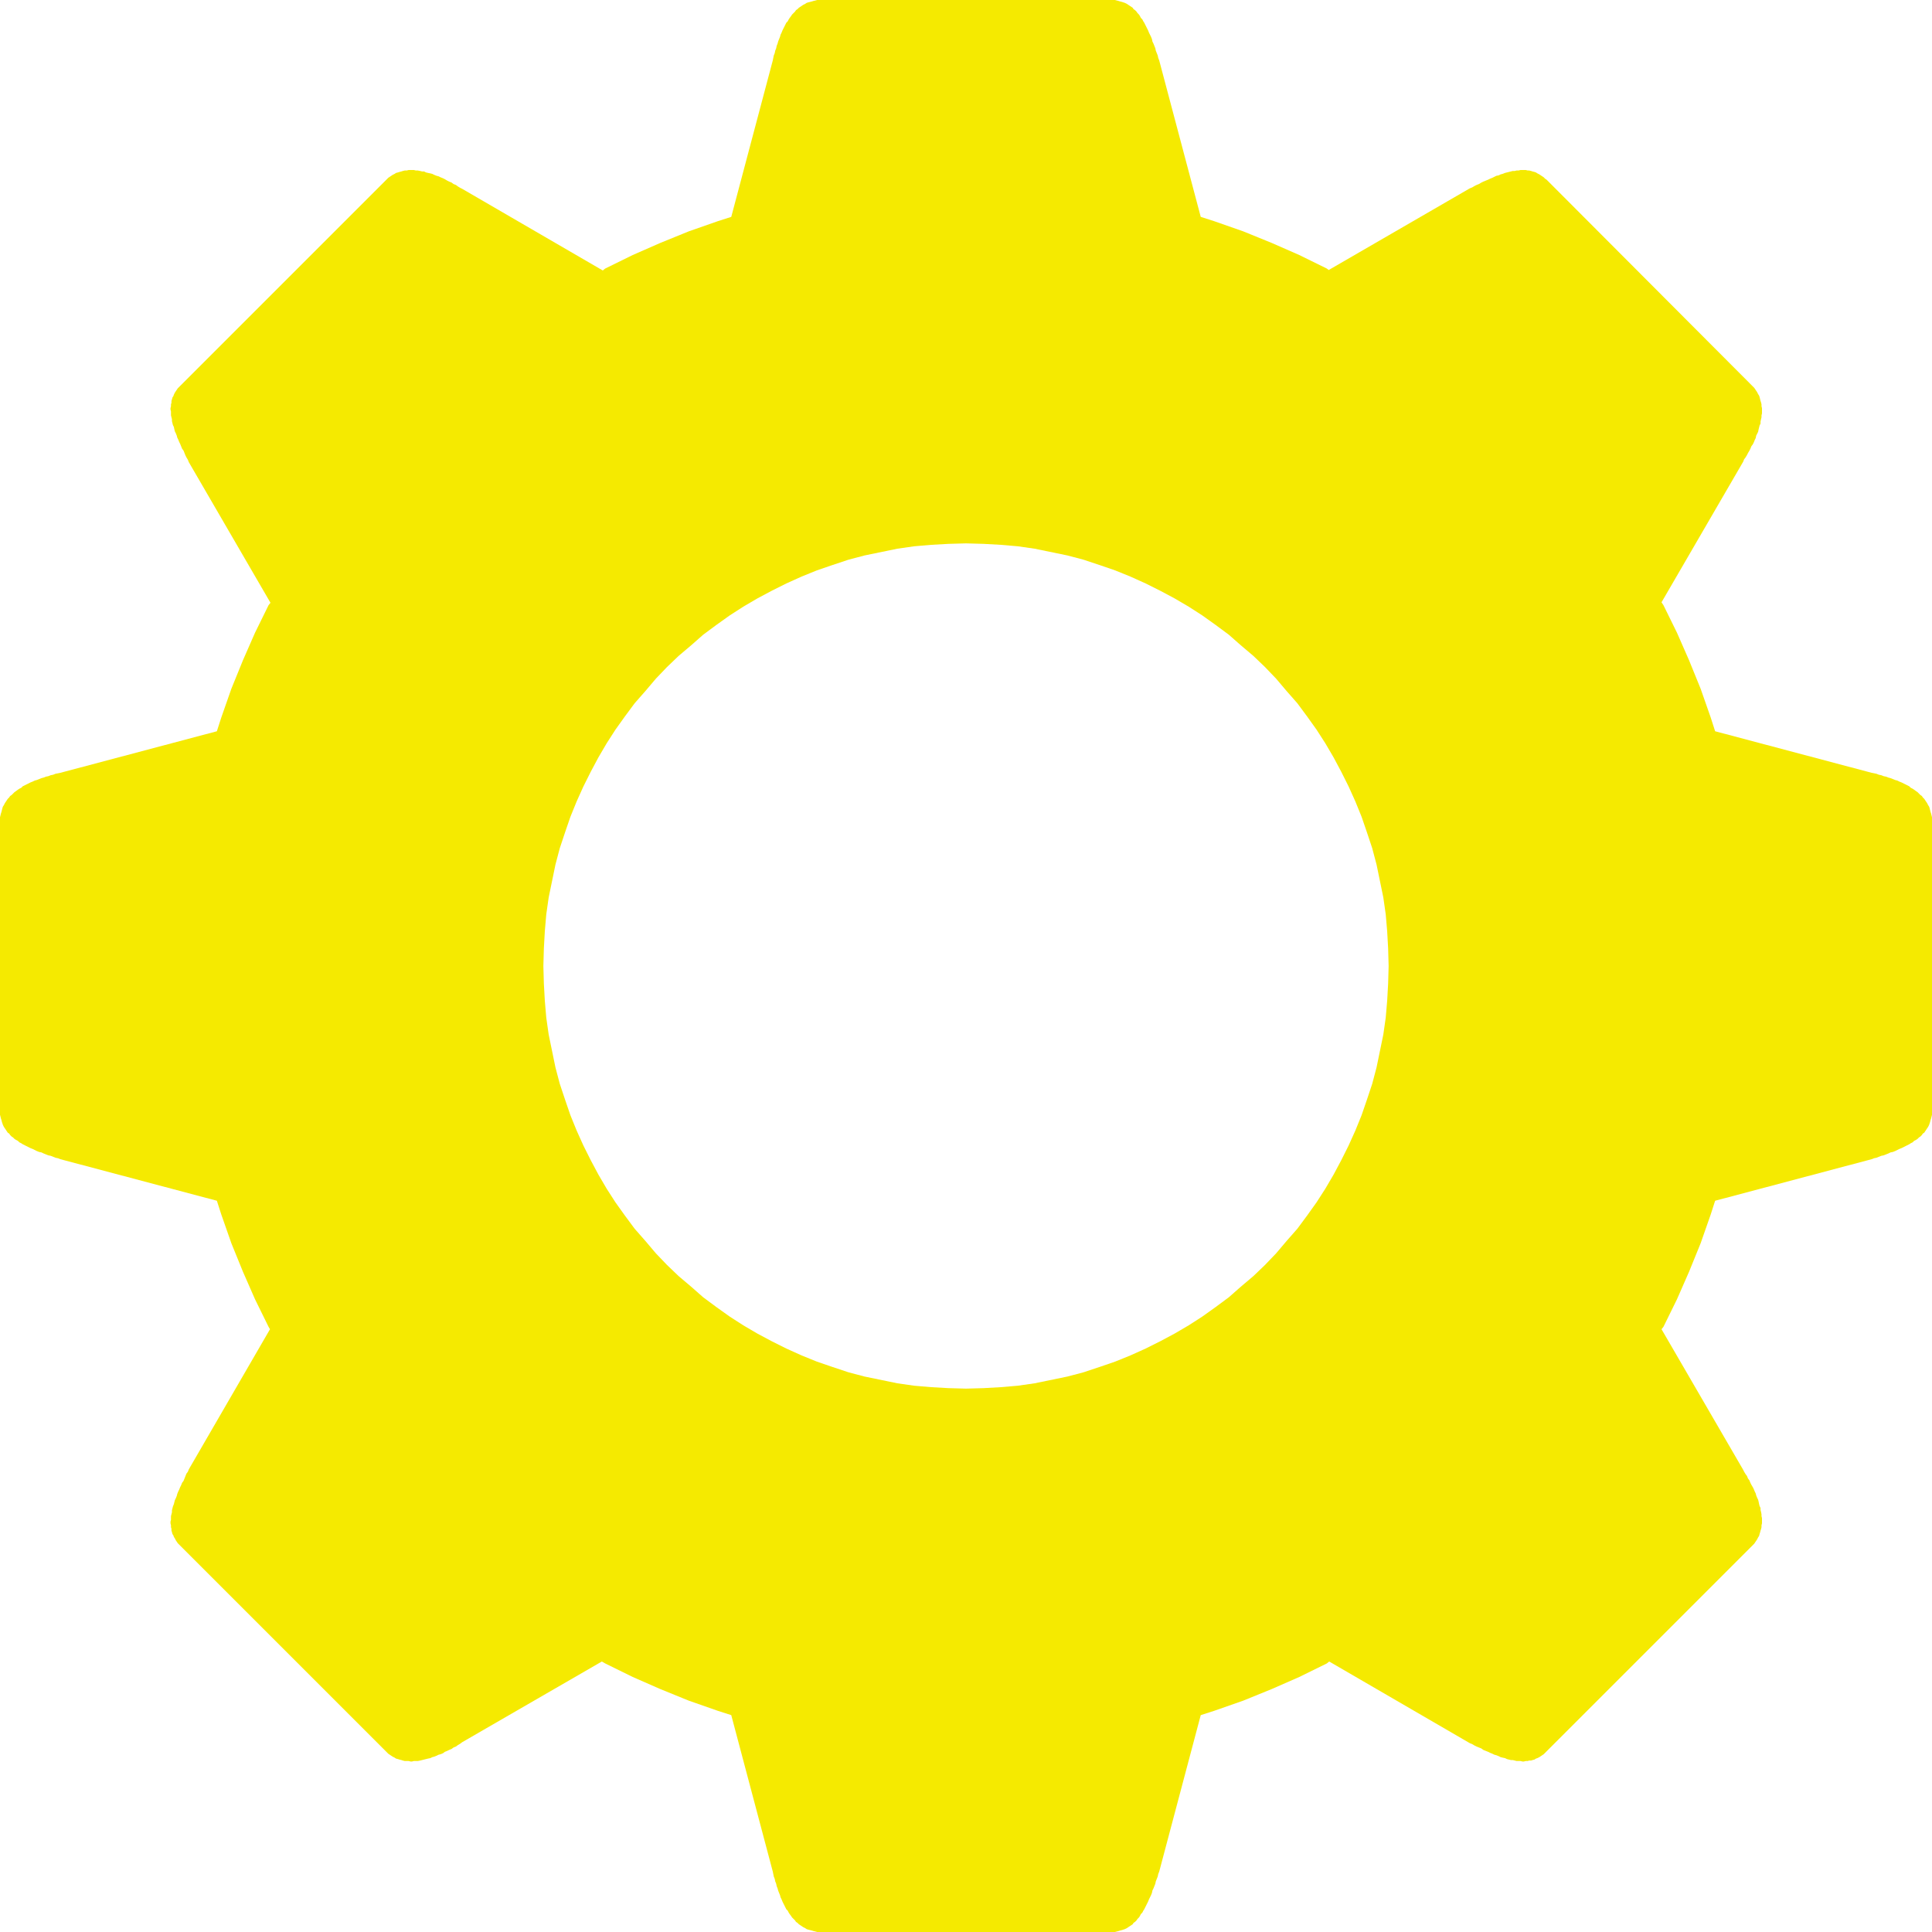 <?xml version="1.0" encoding="UTF-8" standalone="no"?>
<!DOCTYPE svg PUBLIC "-//W3C//DTD SVG 1.1//EN" "http://www.w3.org/Graphics/SVG/1.1/DTD/svg11.dtd">
<svg version="1.1" xmlns="http://www.w3.org/2000/svg" xmlns:xlink="http://www.w3.org/1999/xlink" preserveAspectRatio="xMidYMid meet" viewBox="0 0 40 40" width="40" height="40"><defs><path d="M187.31 180.88L187.34 180.88L187.37 180.89L187.39 180.89L187.42 180.9L187.45 180.91L187.47 180.92L187.49 180.94L187.52 180.95L187.54 180.96L187.56 180.98L187.58 181L187.6 181.02L187.62 181.04L187.64 181.06L187.66 181.08L187.68 181.1L187.7 181.12L187.72 181.15L187.73 181.18L187.75 181.2L187.77 181.23L187.78 181.26L187.8 181.29L187.81 181.32L187.83 181.35L187.84 181.38L187.86 181.41L187.87 181.45L187.88 181.48L187.9 181.52L187.91 181.55L187.92 181.59L187.94 181.62L187.95 181.66L187.96 181.7L187.97 181.74L187.99 181.77L188 181.81L188.65 184.25L188.85 184.31L189.3 184.47L189.74 184.65L190.18 184.84L190.6 185.05L190.64 185.07L192.82 183.8L192.86 183.78L192.89 183.76L192.93 183.75L192.97 183.73L193 183.71L193.04 183.7L193.07 183.68L193.1 183.66L193.14 183.65L193.17 183.64L193.21 183.62L193.24 183.61L193.27 183.6L193.3 183.58L193.34 183.57L193.37 183.56L193.4 183.55L193.43 183.55L193.46 183.54L193.49 183.53L193.52 183.53L193.55 183.52L193.58 183.52L193.61 183.52L193.64 183.52L193.67 183.52L193.69 183.52L193.72 183.52L193.75 183.53L193.77 183.53L193.8 183.54L193.83 183.55L193.85 183.56L193.88 183.57L193.9 183.58L193.92 183.59L193.95 183.61L193.97 183.63L193.99 183.65L194.02 183.67L197.2 186.85L197.22 186.87L197.24 186.9L197.26 186.92L197.27 186.94L197.29 186.97L197.3 186.99L197.31 187.02L197.32 187.04L197.33 187.07L197.34 187.1L197.35 187.12L197.35 187.15L197.35 187.18L197.36 187.21L197.36 187.24L197.36 187.27L197.36 187.3L197.35 187.33L197.35 187.36L197.35 187.39L197.34 187.42L197.33 187.45L197.33 187.48L197.32 187.51L197.31 187.55L197.3 187.58L197.29 187.61L197.27 187.64L197.26 187.68L197.25 187.71L197.23 187.74L197.21 187.77L197.2 187.81L197.18 187.84L197.16 187.88L197.14 187.91L197.13 187.94L197.11 187.98L197.09 188.01L197.07 188.04L195.8 190.23L195.83 190.27L196.04 190.7L196.23 191.13L196.41 191.57L196.57 192.02L196.63 192.23L199.06 192.88L199.1 192.88L199.14 192.89L199.18 192.9L199.21 192.91L199.25 192.92L199.29 192.94L199.32 192.95L199.36 192.96L199.39 192.97L199.43 192.98L199.46 193L199.49 193.01L199.53 193.03L199.56 193.04L199.59 193.06L199.62 193.07L199.64 193.09L199.67 193.1L199.7 193.12L199.73 193.14L199.75 193.16L199.77 193.18L199.8 193.2L199.82 193.22L199.84 193.24L199.86 193.26L199.88 193.28L199.9 193.3L199.91 193.33L199.93 193.35L199.94 193.37L199.95 193.4L199.96 193.43L199.97 193.45L199.98 193.48L199.99 193.51L199.99 193.54L200 193.56L200 193.59L200 193.63L200 198.13L200 198.16L200 198.19L199.99 198.21L199.99 198.24L199.98 198.27L199.97 198.3L199.96 198.32L199.95 198.35L199.94 198.37L199.93 198.39L199.91 198.42L199.9 198.44L199.88 198.46L199.86 198.48L199.84 198.5L199.82 198.52L199.8 198.54L199.77 198.56L199.75 198.57L199.73 198.59L199.7 198.61L199.67 198.63L199.64 198.64L199.62 198.66L199.59 198.67L199.56 198.69L199.53 198.7L199.49 198.72L199.46 198.73L199.43 198.75L199.39 198.76L199.36 198.77L199.32 198.79L199.29 198.8L199.25 198.81L199.21 198.82L199.18 198.84L199.14 198.85L199.1 198.86L199.06 198.88L196.63 199.52L196.57 199.73L196.41 200.18L196.23 200.62L196.04 201.05L195.83 201.48L195.8 201.52L197.07 203.7L197.09 203.73L197.11 203.77L197.13 203.8L197.14 203.83L197.16 203.87L197.18 203.9L197.2 203.93L197.21 203.97L197.23 204L197.25 204.03L197.26 204.07L197.27 204.1L197.29 204.13L197.3 204.16L197.31 204.2L197.32 204.23L197.33 204.26L197.33 204.29L197.34 204.32L197.35 204.35L197.35 204.38L197.35 204.41L197.36 204.44L197.36 204.47L197.36 204.5L197.36 204.53L197.35 204.56L197.35 204.59L197.35 204.62L197.34 204.64L197.33 204.67L197.32 204.7L197.31 204.72L197.3 204.75L197.29 204.77L197.27 204.8L197.26 204.82L197.24 204.85L197.22 204.87L197.2 204.89L194.02 208.07L193.99 208.09L193.97 208.11L193.95 208.13L193.92 208.15L193.9 208.16L193.88 208.17L193.85 208.19L193.83 208.2L193.8 208.2L193.77 208.21L193.75 208.22L193.72 208.22L193.69 208.22L193.67 208.22L193.64 208.22L193.61 208.22L193.58 208.22L193.55 208.22L193.52 208.21L193.49 208.21L193.46 208.2L193.43 208.2L193.4 208.19L193.37 208.18L193.34 208.17L193.3 208.16L193.27 208.15L193.24 208.13L193.21 208.12L193.17 208.11L193.14 208.09L193.1 208.08L193.07 208.06L193.04 208.05L193 208.03L192.97 208.01L192.93 207.99L192.89 207.98L192.86 207.96L192.82 207.94L190.64 206.68L190.6 206.7L190.18 206.91L189.74 207.1L189.3 207.28L188.85 207.44L188.65 207.5L188 209.94L187.99 209.98L187.97 210.01L187.96 210.05L187.95 210.09L187.94 210.13L187.92 210.16L187.91 210.2L187.9 210.23L187.88 210.27L187.87 210.3L187.86 210.34L187.84 210.37L187.83 210.4L187.81 210.43L187.8 210.46L187.78 210.49L187.77 210.52L187.75 210.55L187.73 210.57L187.72 210.6L187.7 210.63L187.68 210.65L187.66 210.67L187.64 210.69L187.62 210.71L187.6 210.73L187.58 210.75L187.56 210.77L187.54 210.79L187.52 210.8L187.49 210.82L187.47 210.83L187.45 210.84L187.42 210.85L187.39 210.86L187.37 210.86L187.34 210.87L187.31 210.87L187.28 210.87L187.25 210.88L182.75 210.88L182.72 210.87L182.69 210.87L182.66 210.87L182.63 210.86L182.6 210.86L182.58 210.85L182.55 210.84L182.52 210.83L182.5 210.82L182.48 210.8L182.45 210.79L182.43 210.77L182.41 210.75L182.38 210.73L182.36 210.71L182.34 210.69L182.32 210.67L182.3 210.65L182.28 210.63L182.26 210.6L182.25 210.57L182.23 210.55L182.21 210.52L182.2 210.49L182.18 210.46L182.17 210.43L182.15 210.4L182.14 210.37L182.12 210.34L182.11 210.3L182.1 210.27L182.08 210.23L182.07 210.2L182.06 210.16L182.05 210.13L182.04 210.09L182.03 210.05L182.02 210.01L182.01 209.98L182 209.94L181.35 207.5L181.15 207.44L180.7 207.28L180.26 207.1L179.82 206.91L179.4 206.7L179.35 206.67L177.18 207.93L177.14 207.95L177.11 207.97L177.08 207.99L177.04 208.01L177.01 208.03L176.98 208.05L176.94 208.06L176.91 208.08L176.88 208.1L176.84 208.11L176.81 208.13L176.78 208.14L176.74 208.15L176.71 208.16L176.68 208.17L176.65 208.18L176.62 208.19L176.58 208.2L176.55 208.21L176.52 208.21L176.49 208.22L176.46 208.22L176.43 208.22L176.4 208.22L176.37 208.22L176.34 208.22L176.31 208.22L176.29 208.22L176.26 208.21L176.23 208.21L176.2 208.2L176.18 208.19L176.15 208.18L176.13 208.17L176.1 208.15L176.08 208.14L176.05 208.12L176.03 208.1L176.01 208.08L175.98 208.06L172.8 204.88L172.78 204.86L172.76 204.84L172.74 204.81L172.73 204.79L172.71 204.77L172.7 204.74L172.69 204.72L172.68 204.69L172.67 204.67L172.66 204.64L172.66 204.61L172.66 204.59L172.65 204.56L172.65 204.53L172.65 204.5L172.65 204.47L172.65 204.45L172.66 204.42L172.66 204.39L172.67 204.36L172.67 204.33L172.68 204.3L172.69 204.27L172.7 204.23L172.71 204.2L172.72 204.17L172.73 204.14L172.74 204.1L172.76 204.07L172.77 204.04L172.78 204L172.8 203.97L172.81 203.94L172.83 203.9L172.85 203.87L172.86 203.83L172.88 203.8L172.9 203.76L172.92 203.72L172.93 203.69L174.19 201.51L174.17 201.48L173.96 201.05L173.77 200.62L173.59 200.18L173.43 199.73L173.37 199.52L170.94 198.88L170.9 198.86L170.86 198.85L170.82 198.84L170.79 198.82L170.75 198.81L170.71 198.8L170.68 198.79L170.64 198.77L170.61 198.76L170.57 198.75L170.54 198.73L170.51 198.72L170.47 198.7L170.44 198.69L170.41 198.67L170.38 198.66L170.36 198.64L170.33 198.63L170.3 198.61L170.27 198.59L170.25 198.57L170.23 198.56L170.2 198.54L170.18 198.52L170.16 198.5L170.14 198.48L170.12 198.46L170.1 198.44L170.09 198.42L170.07 198.39L170.06 198.37L170.05 198.35L170.04 198.32L170.03 198.3L170.02 198.27L170.01 198.24L170.01 198.21L170 198.19L170 198.16L170 198.13L170 193.63L170 193.59L170 193.56L170.01 193.54L170.01 193.51L170.02 193.48L170.03 193.45L170.04 193.43L170.05 193.4L170.06 193.37L170.07 193.35L170.09 193.33L170.1 193.3L170.12 193.28L170.14 193.26L170.16 193.24L170.18 193.22L170.2 193.2L170.23 193.18L170.25 193.16L170.27 193.14L170.3 193.12L170.33 193.1L170.36 193.09L170.38 193.07L170.41 193.06L170.44 193.04L170.47 193.03L170.51 193.01L170.54 193L170.57 192.98L170.61 192.97L170.64 192.96L170.68 192.95L170.71 192.94L170.75 192.92L170.79 192.91L170.82 192.9L170.86 192.89L170.9 192.88L170.94 192.88L173.37 192.23L173.43 192.02L173.59 191.57L173.77 191.13L173.96 190.7L174.17 190.27L174.2 190.23L172.93 188.05L172.92 188.02L172.9 187.98L172.88 187.94L172.86 187.91L172.85 187.87L172.83 187.84L172.81 187.8L172.8 187.77L172.78 187.74L172.77 187.7L172.76 187.67L172.74 187.64L172.73 187.6L172.72 187.57L172.71 187.54L172.7 187.51L172.69 187.48L172.68 187.45L172.67 187.41L172.67 187.38L172.66 187.35L172.66 187.32L172.65 187.3L172.65 187.27L172.65 187.24L172.65 187.21L172.65 187.18L172.66 187.15L172.66 187.13L172.66 187.1L172.67 187.08L172.68 187.05L172.69 187.02L172.7 187L172.71 186.97L172.73 186.95L172.74 186.93L172.76 186.9L172.78 186.88L172.8 186.86L175.98 183.68L176.01 183.66L176.03 183.64L176.05 183.62L176.08 183.6L176.1 183.59L176.13 183.57L176.15 183.56L176.18 183.55L176.2 183.54L176.23 183.54L176.26 183.53L176.29 183.52L176.31 183.52L176.34 183.52L176.37 183.52L176.4 183.52L176.43 183.52L176.46 183.52L176.49 183.52L176.52 183.53L176.55 183.53L176.58 183.54L176.62 183.55L176.65 183.56L176.68 183.57L176.71 183.58L176.74 183.59L176.78 183.6L176.81 183.62L176.84 183.63L176.88 183.64L176.91 183.66L176.94 183.68L176.98 183.69L177.01 183.71L177.04 183.73L177.08 183.75L177.11 183.77L177.14 183.79L177.18 183.81L179.36 185.07L179.4 185.05L179.82 184.84L180.26 184.65L180.7 184.47L181.15 184.31L181.35 184.25L182 181.81L182.01 181.77L182.02 181.74L182.03 181.7L182.04 181.66L182.05 181.62L182.06 181.59L182.07 181.55L182.08 181.52L182.1 181.48L182.11 181.45L182.12 181.41L182.14 181.38L182.15 181.35L182.17 181.32L182.18 181.29L182.2 181.26L182.21 181.23L182.23 181.2L182.25 181.18L182.26 181.15L182.28 181.12L182.3 181.1L182.32 181.08L182.34 181.06L182.36 181.04L182.38 181.02L182.41 181L182.43 180.98L182.45 180.96L182.48 180.95L182.5 180.94L182.52 180.92L182.55 180.91L182.58 180.9L182.6 180.89L182.63 180.89L182.66 180.88L182.69 180.88L182.72 180.88L182.75 180.88L187.25 180.88L187.28 180.88L187.31 180.88ZM184.46 189.33L184.2 189.36L183.94 189.4L183.68 189.45L183.42 189.5L183.17 189.57L182.93 189.65L182.68 189.73L182.45 189.83L182.21 189.93L181.98 190.05L181.76 190.17L181.54 190.3L181.33 190.43L181.12 190.58L180.92 190.73L180.73 190.89L180.54 191.06L180.36 191.23L180.18 191.42L180.02 191.6L179.86 191.8L179.7 192L179.56 192.21L179.42 192.42L179.29 192.64L179.17 192.86L179.06 193.09L178.95 193.32L178.86 193.56L178.77 193.8L178.7 194.05L178.63 194.3L178.57 194.55L178.52 194.81L178.49 195.07L178.46 195.34L178.44 195.6L178.44 195.88L178.44 196.15L178.46 196.41L178.49 196.68L178.52 196.94L178.57 197.2L178.63 197.45L178.7 197.7L178.77 197.95L178.86 198.19L178.95 198.43L179.06 198.66L179.17 198.89L179.29 199.11L179.42 199.33L179.56 199.54L179.7 199.75L179.86 199.95L180.02 200.15L180.18 200.33L180.36 200.52L180.54 200.69L180.73 200.86L180.92 201.02L181.12 201.17L181.33 201.32L181.54 201.45L181.76 201.58L181.98 201.71L182.21 201.82L182.45 201.92L182.68 202.02L182.93 202.1L183.17 202.18L183.42 202.25L183.68 202.3L183.94 202.35L184.2 202.39L184.46 202.42L184.73 202.43L185 202.44L185.27 202.43L185.54 202.42L185.8 202.39L186.06 202.35L186.32 202.3L186.58 202.25L186.83 202.18L187.07 202.1L187.32 202.02L187.55 201.92L187.79 201.82L188.02 201.71L188.24 201.58L188.46 201.45L188.67 201.32L188.88 201.17L189.08 201.02L189.27 200.86L189.46 200.69L189.64 200.52L189.82 200.33L189.98 200.15L190.14 199.95L190.3 199.75L190.44 199.54L190.58 199.33L190.71 199.11L190.83 198.89L190.94 198.66L191.05 198.43L191.14 198.19L191.23 197.95L191.3 197.7L191.37 197.45L191.43 197.2L191.48 196.94L191.51 196.68L191.54 196.41L191.56 196.15L191.56 195.88L191.56 195.6L191.54 195.34L191.51 195.07L191.48 194.81L191.43 194.55L191.37 194.3L191.3 194.05L191.23 193.8L191.14 193.56L191.05 193.32L190.94 193.09L190.83 192.86L190.71 192.64L190.58 192.42L190.44 192.21L190.3 192L190.14 191.8L189.98 191.6L189.82 191.42L189.64 191.23L189.46 191.06L189.27 190.89L189.08 190.73L188.88 190.58L188.67 190.43L188.46 190.3L188.24 190.17L188.02 190.05L187.79 189.93L187.55 189.83L187.32 189.73L187.07 189.65L186.83 189.57L186.58 189.5L186.32 189.45L186.06 189.4L185.8 189.36L185.54 189.33L185.27 189.32L185 189.31L184.73 189.32L184.46 189.33Z" id="d62OCzalWE"></path><path d="M23.08 0L23.12 0.01L23.16 0.02L23.19 0.03L23.23 0.04L23.26 0.05L23.29 0.06L23.33 0.08L23.36 0.1L23.39 0.12L23.42 0.14L23.45 0.16L23.47 0.19L23.5 0.21L23.53 0.24L23.55 0.27L23.58 0.3L23.6 0.33L23.62 0.37L23.65 0.4L23.67 0.44L23.69 0.47L23.71 0.51L23.73 0.55L23.75 0.59L23.77 0.63L23.79 0.68L23.81 0.72L23.83 0.76L23.85 0.81L23.86 0.86L23.88 0.9L23.9 0.95L23.92 1L23.93 1.05L23.95 1.1L23.97 1.15L23.98 1.2L24 1.25L24.86 4.49L25.14 4.58L25.74 4.79L26.33 5.03L26.9 5.28L27.47 5.56L27.51 5.59L30.43 3.9L30.48 3.88L30.53 3.85L30.57 3.83L30.62 3.81L30.67 3.78L30.71 3.76L30.76 3.74L30.81 3.72L30.85 3.7L30.9 3.68L30.94 3.66L30.98 3.64L31.03 3.63L31.07 3.61L31.11 3.6L31.16 3.58L31.2 3.57L31.24 3.56L31.28 3.55L31.32 3.54L31.36 3.54L31.4 3.53L31.44 3.53L31.48 3.52L31.52 3.52L31.55 3.52L31.59 3.52L31.63 3.53L31.66 3.53L31.7 3.54L31.73 3.55L31.77 3.56L31.8 3.57L31.83 3.59L31.87 3.61L31.9 3.63L31.93 3.65L31.96 3.67L31.99 3.7L32.02 3.72L36.26 7.97L36.29 8L36.32 8.03L36.34 8.06L36.36 8.09L36.38 8.12L36.4 8.16L36.42 8.19L36.43 8.22L36.44 8.26L36.45 8.3L36.46 8.33L36.47 8.37L36.47 8.41L36.48 8.45L36.48 8.48L36.48 8.52L36.48 8.56L36.47 8.6L36.47 8.64L36.46 8.68L36.45 8.73L36.45 8.77L36.43 8.81L36.42 8.85L36.41 8.89L36.4 8.94L36.38 8.98L36.36 9.02L36.35 9.07L36.33 9.11L36.31 9.16L36.29 9.2L36.26 9.24L36.24 9.29L36.22 9.33L36.19 9.38L36.17 9.42L36.14 9.47L36.11 9.51L36.09 9.56L34.4 12.47L34.44 12.53L34.72 13.1L34.97 13.67L35.21 14.26L35.42 14.86L35.51 15.14L38.75 16L38.8 16.01L38.85 16.02L38.9 16.04L38.95 16.05L39 16.07L39.05 16.08L39.1 16.1L39.14 16.11L39.19 16.13L39.24 16.15L39.28 16.16L39.32 16.18L39.37 16.2L39.41 16.22L39.45 16.24L39.49 16.26L39.53 16.28L39.56 16.31L39.6 16.33L39.63 16.35L39.67 16.38L39.7 16.4L39.73 16.43L39.76 16.46L39.79 16.48L39.81 16.51L39.84 16.54L39.86 16.57L39.88 16.6L39.9 16.63L39.92 16.67L39.94 16.7L39.95 16.73L39.96 16.77L39.97 16.81L39.98 16.84L39.99 16.88L40 16.92L40 16.96L40 17L40 23L40 23.04L40 23.08L39.99 23.12L39.98 23.16L39.97 23.19L39.96 23.23L39.95 23.26L39.94 23.29L39.92 23.33L39.9 23.36L39.88 23.39L39.86 23.42L39.84 23.45L39.81 23.47L39.79 23.5L39.76 23.53L39.73 23.55L39.7 23.58L39.67 23.6L39.63 23.62L39.6 23.65L39.56 23.67L39.53 23.69L39.49 23.71L39.45 23.73L39.41 23.75L39.37 23.77L39.32 23.79L39.28 23.81L39.24 23.83L39.19 23.85L39.14 23.86L39.1 23.88L39.05 23.9L39 23.92L38.95 23.93L38.9 23.95L38.85 23.97L38.8 23.98L38.75 24L35.51 24.86L35.42 25.14L35.21 25.74L34.97 26.33L34.72 26.9L34.44 27.47L34.4 27.52L36.09 30.43L36.11 30.47L36.14 30.52L36.17 30.56L36.19 30.61L36.22 30.65L36.24 30.7L36.26 30.74L36.29 30.79L36.31 30.83L36.33 30.88L36.35 30.92L36.36 30.96L36.38 31.01L36.4 31.05L36.41 31.09L36.42 31.14L36.43 31.18L36.45 31.22L36.45 31.26L36.46 31.3L36.47 31.35L36.47 31.39L36.48 31.43L36.48 31.47L36.48 31.5L36.48 31.54L36.47 31.58L36.47 31.62L36.46 31.66L36.45 31.69L36.44 31.73L36.43 31.76L36.42 31.8L36.4 31.83L36.38 31.87L36.36 31.9L36.34 31.93L36.32 31.96L36.29 31.99L36.26 32.02L32.02 36.26L31.99 36.29L31.96 36.32L31.93 36.34L31.9 36.36L31.87 36.38L31.83 36.4L31.8 36.41L31.77 36.43L31.73 36.44L31.7 36.45L31.66 36.45L31.63 36.46L31.59 36.46L31.55 36.47L31.52 36.47L31.48 36.46L31.44 36.46L31.4 36.46L31.36 36.45L31.32 36.44L31.28 36.44L31.24 36.43L31.2 36.42L31.16 36.4L31.11 36.39L31.07 36.38L31.03 36.36L30.98 36.34L30.94 36.33L30.9 36.31L30.85 36.29L30.81 36.27L30.76 36.25L30.71 36.23L30.67 36.2L30.62 36.18L30.57 36.16L30.53 36.14L30.48 36.11L30.43 36.09L27.52 34.4L27.47 34.44L26.9 34.72L26.33 34.97L25.74 35.21L25.14 35.42L24.86 35.51L24 38.75L23.98 38.8L23.97 38.85L23.95 38.9L23.93 38.95L23.92 39L23.9 39.05L23.88 39.1L23.86 39.14L23.85 39.19L23.83 39.24L23.81 39.28L23.79 39.32L23.77 39.37L23.75 39.41L23.73 39.45L23.71 39.49L23.69 39.53L23.67 39.56L23.65 39.6L23.62 39.63L23.6 39.67L23.58 39.7L23.55 39.73L23.53 39.76L23.5 39.79L23.47 39.81L23.45 39.84L23.42 39.86L23.39 39.88L23.36 39.9L23.33 39.92L23.29 39.94L23.26 39.95L23.23 39.96L23.19 39.97L23.16 39.98L23.12 39.99L23.08 40L23.04 40L23 40L17 40L16.96 40L16.92 40L16.88 39.99L16.84 39.98L16.81 39.97L16.77 39.96L16.73 39.95L16.7 39.94L16.67 39.92L16.63 39.9L16.6 39.88L16.57 39.86L16.54 39.84L16.51 39.81L16.48 39.79L16.46 39.76L16.43 39.73L16.4 39.7L16.38 39.67L16.35 39.63L16.33 39.6L16.31 39.56L16.28 39.53L16.26 39.49L16.24 39.45L16.22 39.41L16.2 39.37L16.18 39.32L16.16 39.28L16.15 39.24L16.13 39.19L16.11 39.14L16.1 39.1L16.08 39.05L16.07 39L16.05 38.95L16.04 38.9L16.02 38.85L16.01 38.8L16 38.75L15.14 35.51L14.86 35.42L14.26 35.21L13.67 34.97L13.1 34.72L12.53 34.44L12.46 34.4L9.57 36.07L9.53 36.1L9.48 36.13L9.44 36.16L9.39 36.18L9.35 36.21L9.3 36.23L9.26 36.25L9.21 36.27L9.17 36.3L9.12 36.32L9.08 36.33L9.04 36.35L8.99 36.37L8.95 36.38L8.91 36.4L8.86 36.41L8.82 36.42L8.78 36.43L8.74 36.44L8.7 36.45L8.65 36.46L8.61 36.46L8.57 36.46L8.53 36.47L8.5 36.47L8.46 36.46L8.42 36.46L8.38 36.46L8.34 36.45L8.31 36.44L8.27 36.43L8.24 36.42L8.2 36.41L8.17 36.39L8.13 36.37L8.1 36.35L8.07 36.33L8.04 36.31L8.01 36.28L7.98 36.25L3.74 32.01L3.71 31.98L3.68 31.95L3.66 31.92L3.64 31.89L3.62 31.85L3.6 31.82L3.59 31.79L3.57 31.76L3.56 31.72L3.55 31.69L3.55 31.65L3.54 31.62L3.54 31.58L3.53 31.54L3.53 31.5L3.54 31.47L3.54 31.43L3.54 31.39L3.55 31.35L3.56 31.31L3.56 31.27L3.57 31.23L3.58 31.19L3.6 31.14L3.61 31.1L3.62 31.06L3.64 31.02L3.66 30.97L3.67 30.93L3.69 30.88L3.71 30.84L3.73 30.79L3.75 30.75L3.77 30.7L3.8 30.66L3.82 30.61L3.84 30.56L3.86 30.51L3.89 30.47L3.91 30.42L5.59 27.52L5.56 27.47L5.28 26.9L5.03 26.33L4.79 25.74L4.58 25.14L4.49 24.86L1.25 24L1.2 23.98L1.15 23.97L1.1 23.95L1.05 23.93L1 23.92L0.95 23.9L0.9 23.88L0.86 23.86L0.81 23.85L0.76 23.83L0.72 23.81L0.68 23.79L0.63 23.77L0.59 23.75L0.55 23.73L0.51 23.71L0.47 23.69L0.44 23.67L0.4 23.65L0.37 23.62L0.33 23.6L0.3 23.58L0.27 23.55L0.24 23.53L0.21 23.5L0.19 23.47L0.16 23.45L0.14 23.42L0.12 23.39L0.1 23.36L0.08 23.33L0.06 23.29L0.05 23.26L0.04 23.23L0.03 23.19L0.02 23.16L0.01 23.12L0 23.08L0 23.04L0 23L0 17L0 16.96L0 16.92L0.01 16.88L0.02 16.84L0.03 16.81L0.04 16.77L0.05 16.73L0.06 16.7L0.08 16.67L0.1 16.63L0.12 16.6L0.14 16.57L0.16 16.54L0.19 16.51L0.21 16.48L0.24 16.46L0.27 16.43L0.3 16.4L0.33 16.38L0.37 16.35L0.4 16.33L0.44 16.31L0.47 16.28L0.51 16.26L0.55 16.24L0.59 16.22L0.63 16.2L0.68 16.18L0.72 16.16L0.76 16.15L0.81 16.13L0.86 16.11L0.9 16.1L0.95 16.08L1 16.07L1.05 16.05L1.1 16.04L1.15 16.02L1.2 16.01L1.25 16L4.49 15.14L4.58 14.86L4.79 14.26L5.03 13.67L5.28 13.1L5.56 12.53L5.6 12.48L3.91 9.57L3.89 9.52L3.86 9.47L3.84 9.43L3.82 9.38L3.8 9.33L3.77 9.29L3.75 9.24L3.73 9.19L3.71 9.15L3.69 9.1L3.67 9.06L3.66 9.02L3.64 8.97L3.62 8.93L3.61 8.89L3.6 8.84L3.58 8.8L3.57 8.76L3.56 8.72L3.56 8.68L3.55 8.64L3.54 8.6L3.54 8.56L3.54 8.52L3.53 8.48L3.53 8.45L3.54 8.41L3.54 8.37L3.55 8.34L3.55 8.3L3.56 8.27L3.57 8.23L3.59 8.2L3.6 8.17L3.62 8.13L3.64 8.1L3.66 8.07L3.68 8.04L3.71 8.01L3.74 7.98L7.98 3.74L8.01 3.71L8.04 3.68L8.07 3.66L8.1 3.64L8.13 3.62L8.17 3.6L8.2 3.58L8.24 3.57L8.27 3.56L8.31 3.55L8.34 3.54L8.38 3.53L8.42 3.53L8.46 3.52L8.5 3.52L8.53 3.52L8.57 3.52L8.61 3.53L8.65 3.53L8.7 3.54L8.74 3.55L8.78 3.55L8.82 3.57L8.86 3.58L8.91 3.59L8.95 3.6L8.99 3.62L9.04 3.64L9.08 3.65L9.12 3.67L9.17 3.69L9.21 3.71L9.26 3.74L9.3 3.76L9.35 3.78L9.39 3.81L9.44 3.83L9.48 3.86L9.53 3.89L9.57 3.91L12.48 5.6L12.53 5.56L13.1 5.28L13.67 5.03L14.26 4.79L14.86 4.58L15.14 4.49L16 1.25L16.01 1.2L16.02 1.15L16.04 1.1L16.05 1.05L16.07 1L16.08 0.95L16.1 0.9L16.11 0.86L16.13 0.81L16.15 0.76L16.16 0.72L16.18 0.68L16.2 0.63L16.22 0.59L16.24 0.55L16.26 0.51L16.28 0.47L16.31 0.44L16.33 0.4L16.35 0.37L16.38 0.33L16.4 0.3L16.43 0.27L16.46 0.24L16.48 0.21L16.51 0.19L16.54 0.16L16.57 0.14L16.6 0.12L16.63 0.1L16.67 0.08L16.7 0.06L16.73 0.05L16.77 0.04L16.81 0.03L16.84 0.02L16.88 0.01L16.92 0L16.96 0L17 0L23 0L23.04 0L23.08 0ZM19.28 11.28L18.93 11.31L18.58 11.36L18.24 11.43L17.9 11.5L17.56 11.59L17.23 11.7L16.91 11.81L16.59 11.94L16.28 12.08L15.98 12.23L15.68 12.39L15.39 12.56L15.11 12.74L14.83 12.94L14.56 13.14L14.31 13.36L14.05 13.58L13.81 13.81L13.58 14.05L13.36 14.31L13.14 14.56L12.94 14.83L12.74 15.11L12.56 15.39L12.39 15.68L12.23 15.98L12.08 16.28L11.94 16.59L11.81 16.91L11.7 17.23L11.59 17.56L11.5 17.9L11.43 18.24L11.36 18.58L11.31 18.93L11.28 19.28L11.26 19.64L11.25 20L11.26 20.36L11.28 20.72L11.31 21.07L11.36 21.42L11.43 21.76L11.5 22.1L11.59 22.44L11.7 22.77L11.81 23.09L11.94 23.41L12.08 23.72L12.23 24.02L12.39 24.32L12.56 24.61L12.74 24.89L12.94 25.17L13.14 25.44L13.36 25.69L13.58 25.95L13.81 26.19L14.05 26.42L14.31 26.64L14.56 26.86L14.83 27.06L15.11 27.26L15.39 27.44L15.68 27.61L15.98 27.77L16.28 27.92L16.59 28.06L16.91 28.19L17.23 28.3L17.56 28.41L17.9 28.5L18.24 28.57L18.58 28.64L18.93 28.69L19.28 28.72L19.64 28.74L20 28.75L20.36 28.74L20.72 28.72L21.07 28.69L21.42 28.64L21.76 28.57L22.1 28.5L22.44 28.41L22.77 28.3L23.09 28.19L23.41 28.06L23.72 27.92L24.02 27.77L24.32 27.61L24.61 27.44L24.89 27.26L25.17 27.06L25.44 26.86L25.69 26.64L25.95 26.42L26.19 26.19L26.42 25.95L26.64 25.69L26.86 25.44L27.06 25.17L27.26 24.89L27.44 24.61L27.61 24.32L27.77 24.02L27.92 23.72L28.06 23.41L28.19 23.09L28.3 22.77L28.41 22.44L28.5 22.1L28.57 21.76L28.64 21.42L28.69 21.07L28.72 20.72L28.74 20.36L28.75 20L28.74 19.64L28.72 19.28L28.69 18.93L28.64 18.58L28.57 18.24L28.5 17.9L28.41 17.56L28.3 17.23L28.19 16.91L28.06 16.59L27.92 16.28L27.77 15.98L27.61 15.68L27.44 15.39L27.26 15.11L27.06 14.83L26.86 14.56L26.64 14.31L26.42 14.05L26.19 13.81L25.95 13.58L25.69 13.36L25.44 13.14L25.17 12.94L24.89 12.74L24.61 12.56L24.32 12.39L24.02 12.23L23.72 12.08L23.41 11.94L23.09 11.81L22.77 11.7L22.44 11.59L22.1 11.5L21.76 11.43L21.42 11.36L21.07 11.31L20.72 11.28L20.36 11.26L20 11.25L19.64 11.26L19.28 11.28Z" id="b3oVRuM1g5"></path></defs><g><g><g><use xlink:href="#d62OCzalWE" opacity="1" fill="#bfb400" fill-opacity="1"></use></g><g><use xlink:href="#b3oVRuM1g5" opacity="1" fill="#f5ea00" fill-opacity="1"></use></g></g></g></svg>